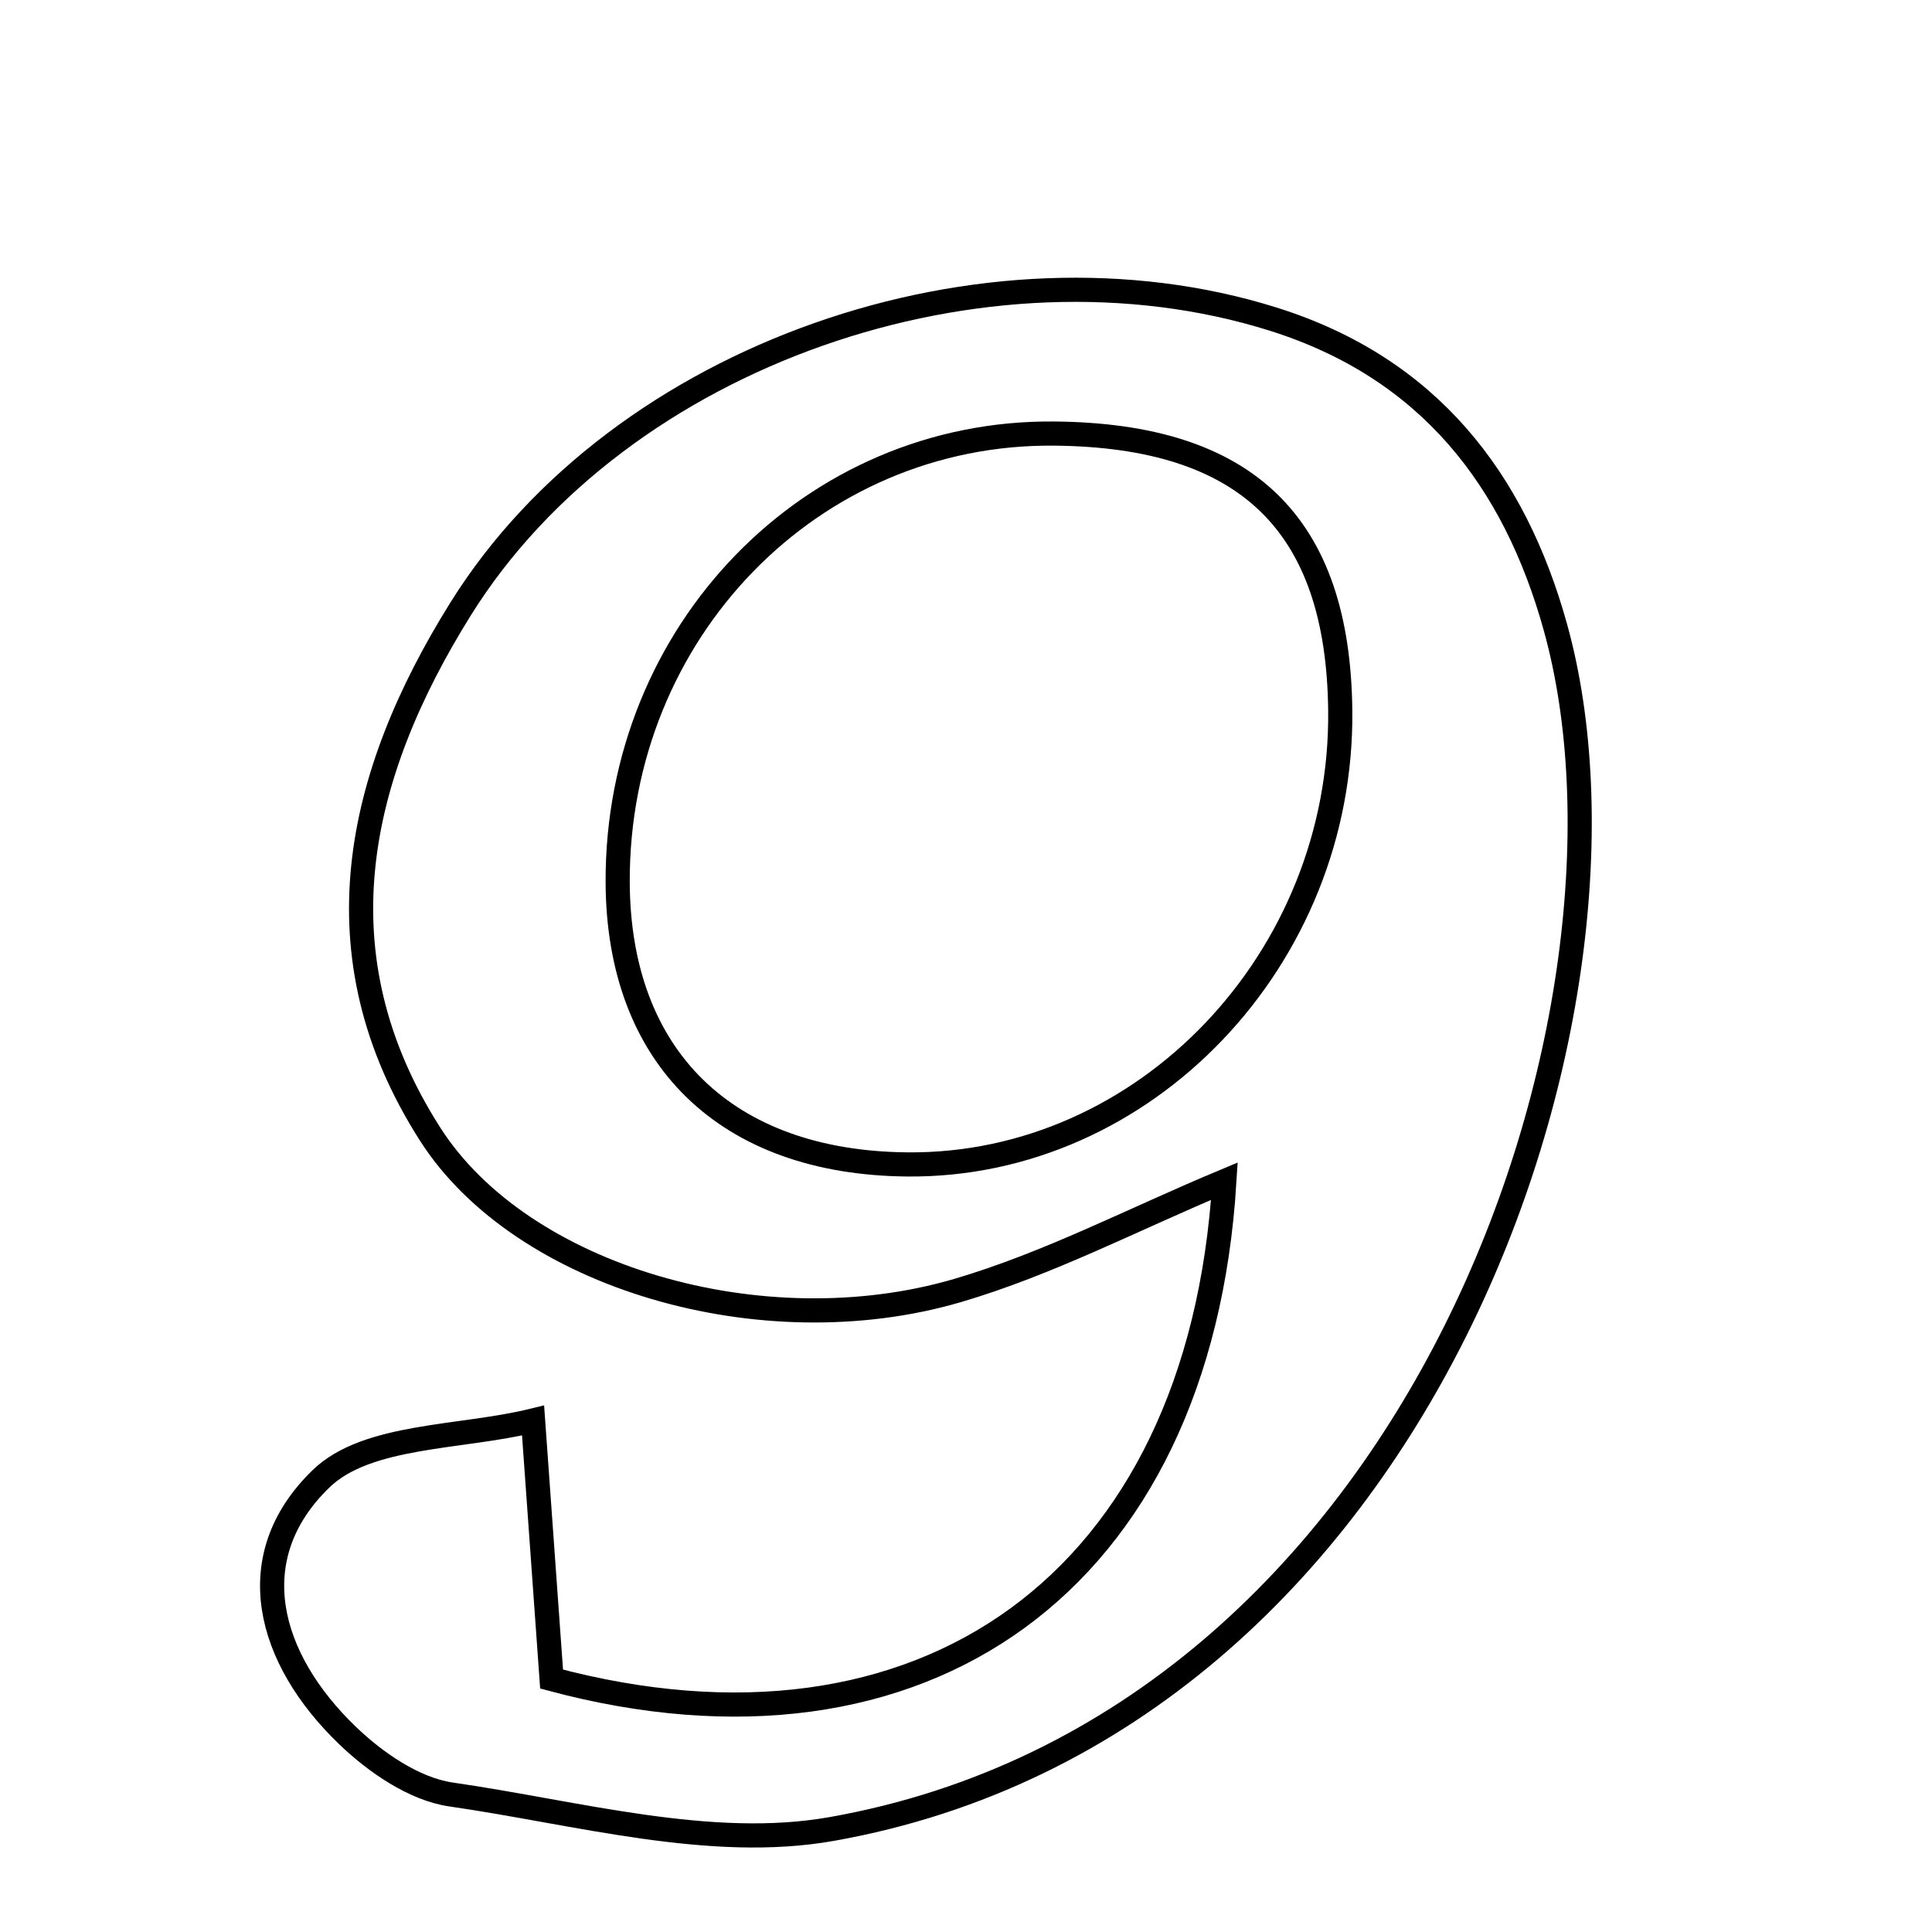 <svg xmlns="http://www.w3.org/2000/svg" viewBox="0.0 0.0 24.0 24.0" height="200px" width="200px"><path fill="none" stroke="black" stroke-width=".3" stroke-opacity="1.0"  filling="0" d="M15.815 3.964 C17.752 4.572 18.813 5.962 19.321 7.789 C20.629 12.485 17.708 21.411 10.334 22.72 C8.827 22.988 7.176 22.519 5.605 22.292 C5.146 22.226 4.665 21.894 4.316 21.558 C3.324 20.604 2.978 19.347 3.988 18.37 C4.562 17.814 5.724 17.867 6.622 17.646 C6.689 18.587 6.757 19.53 6.852 20.858 C11.447 22.088 14.902 19.674 15.21 14.673 C14.084 15.143 13.023 15.7 11.896 16.031 C9.466 16.744 6.478 15.861 5.346 14.093 C3.915 11.859 4.428 9.637 5.723 7.563 C7.704 4.388 12.243 2.842 15.815 3.964"></path>
<path fill="none" stroke="black" stroke-width=".3" stroke-opacity="1.0"  filling="0" d="M13.098 5.386 C15.488 5.408 16.623 6.508 16.649 8.823 C16.684 11.912 14.223 14.493 11.27 14.465 C9.021 14.444 7.682 13.139 7.673 10.96 C7.661 7.845 10.084 5.356 13.098 5.386"></path></svg>